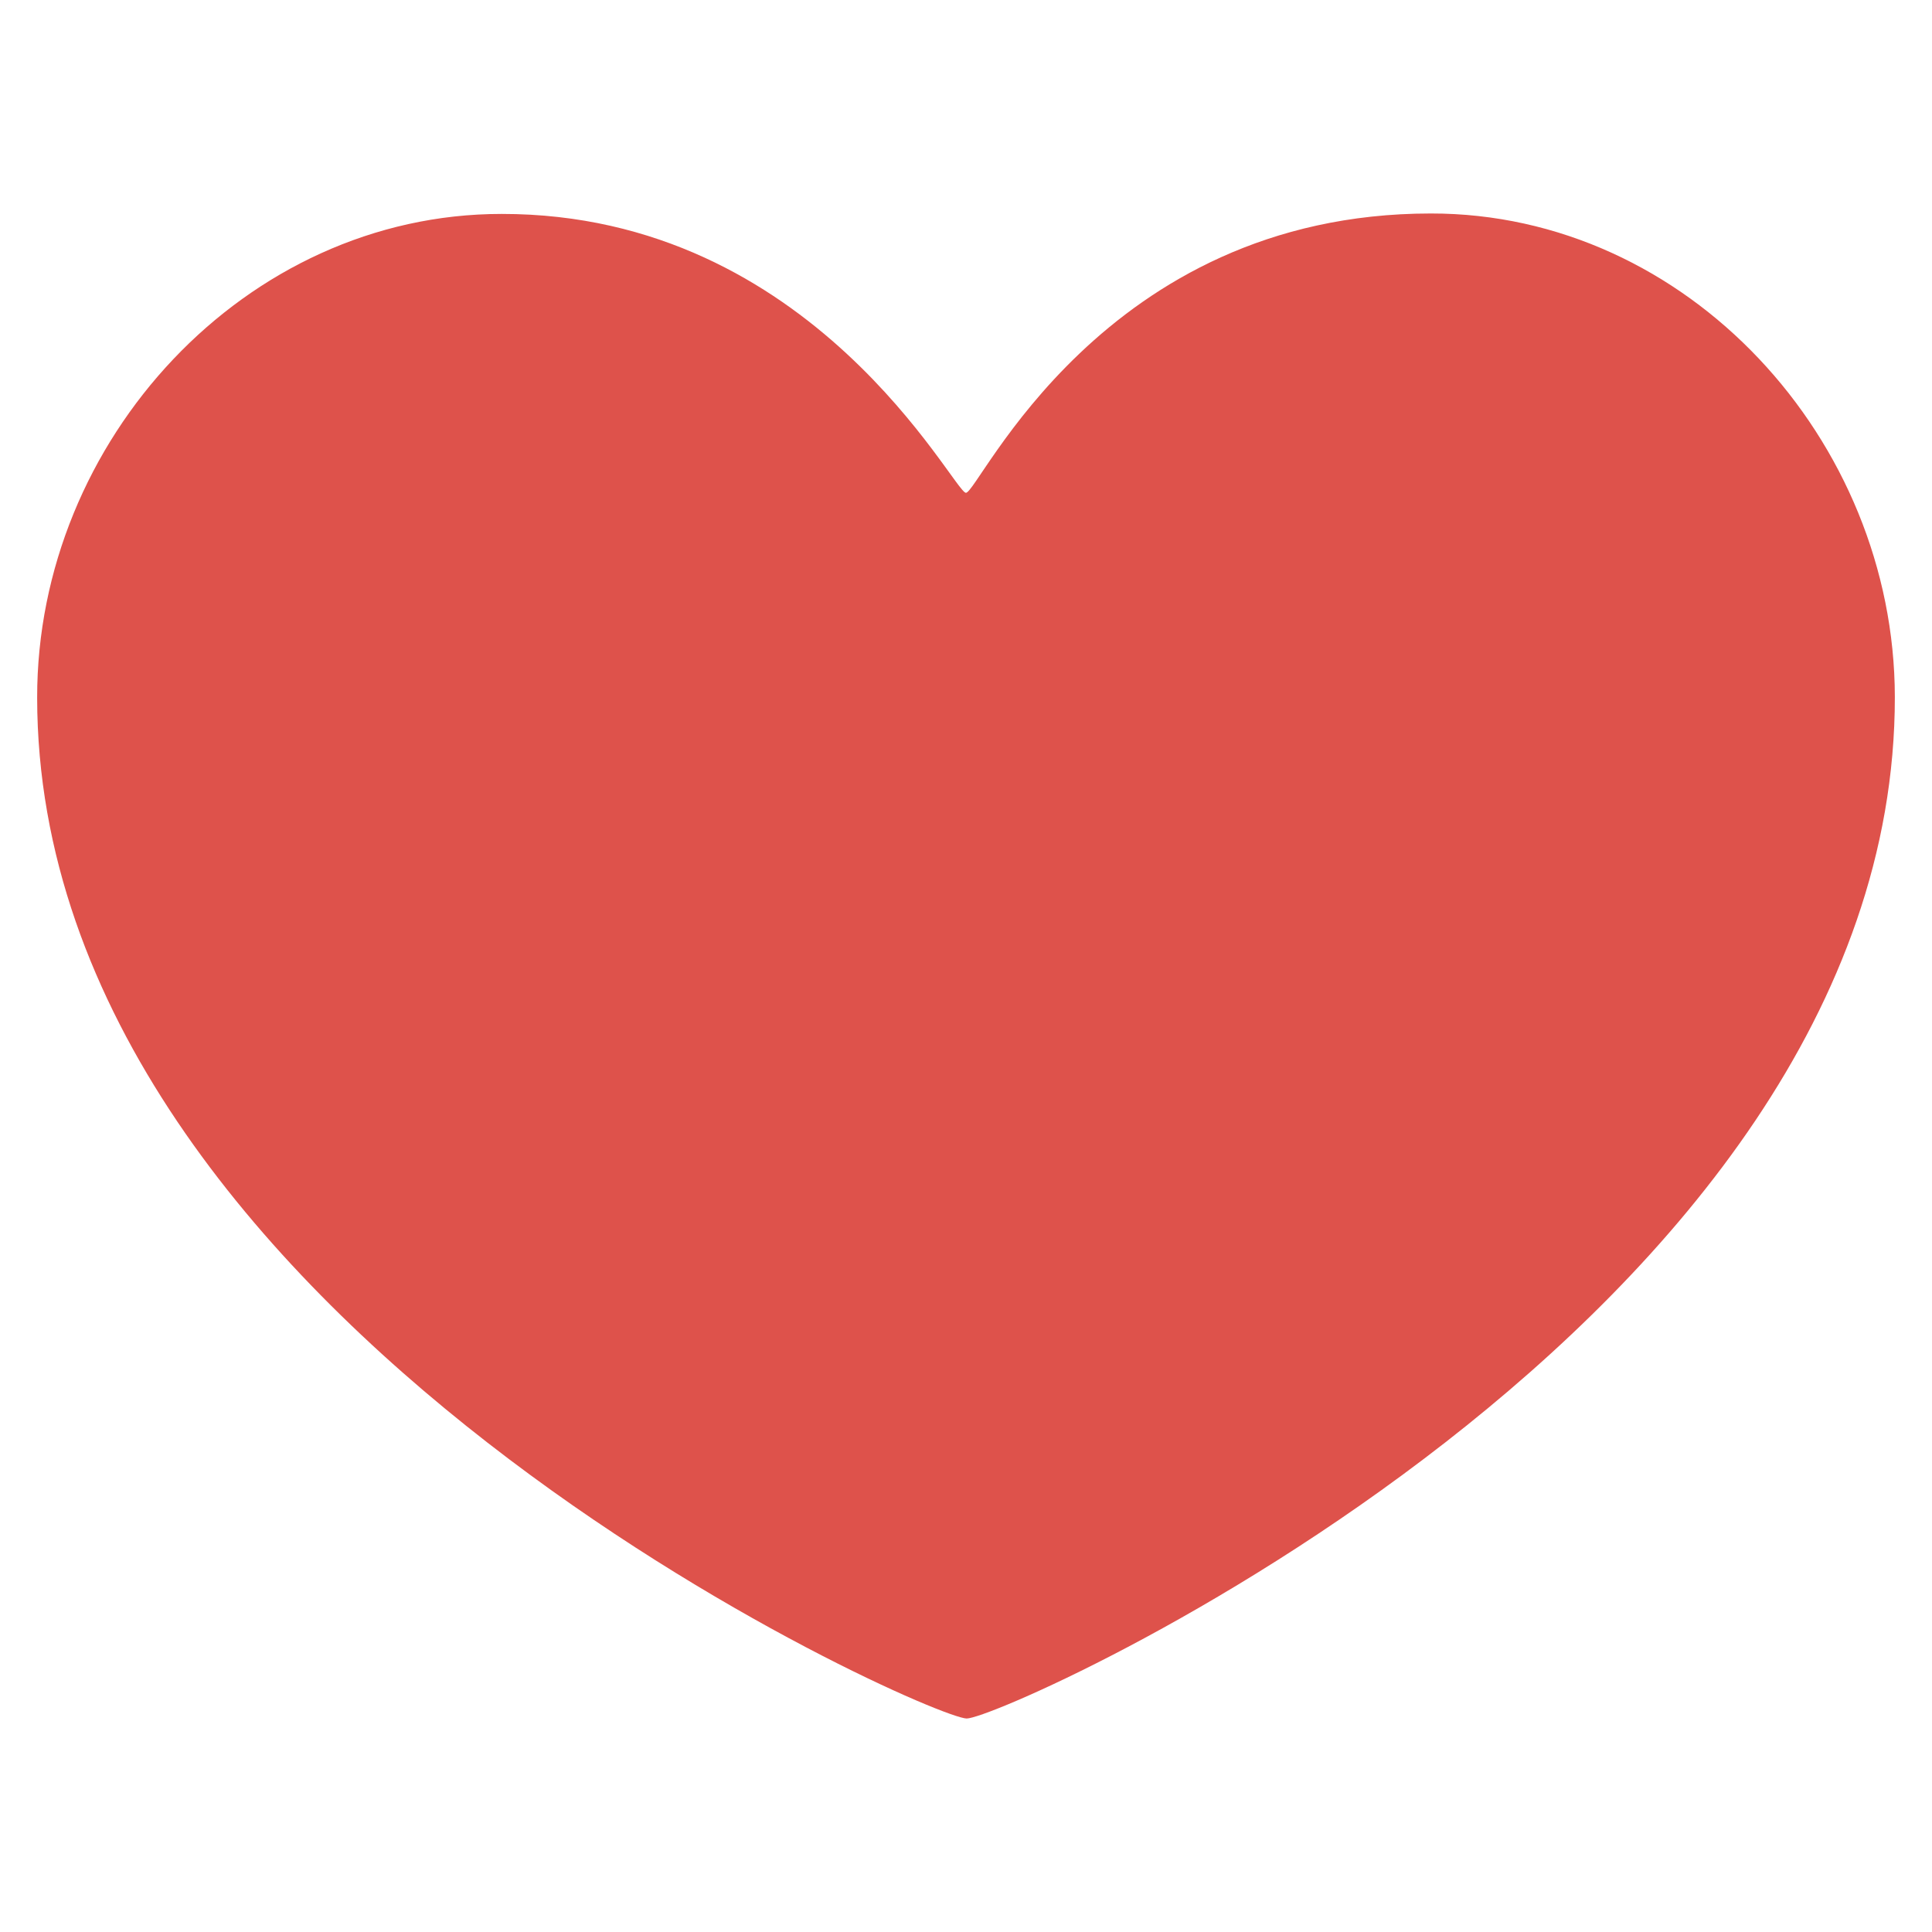 <svg preserveAspectRatio="xMinYMid" xmlns="http://www.w3.org/2000/svg" viewBox="0 0 26 26"><path fill="#DE524B" d="M6.751 2.879C3.303 2.878.496 5.926.5 9.389c.004 8.427 11.992 13.732 12.509 13.738.521 0 12.497-5.329 12.491-13.749-.006-3.46-2.792-6.509-6.245-6.505-4.427.001-6.081 3.759-6.256 3.759-.163.001-2.049-3.756-6.248-3.753"/></svg>